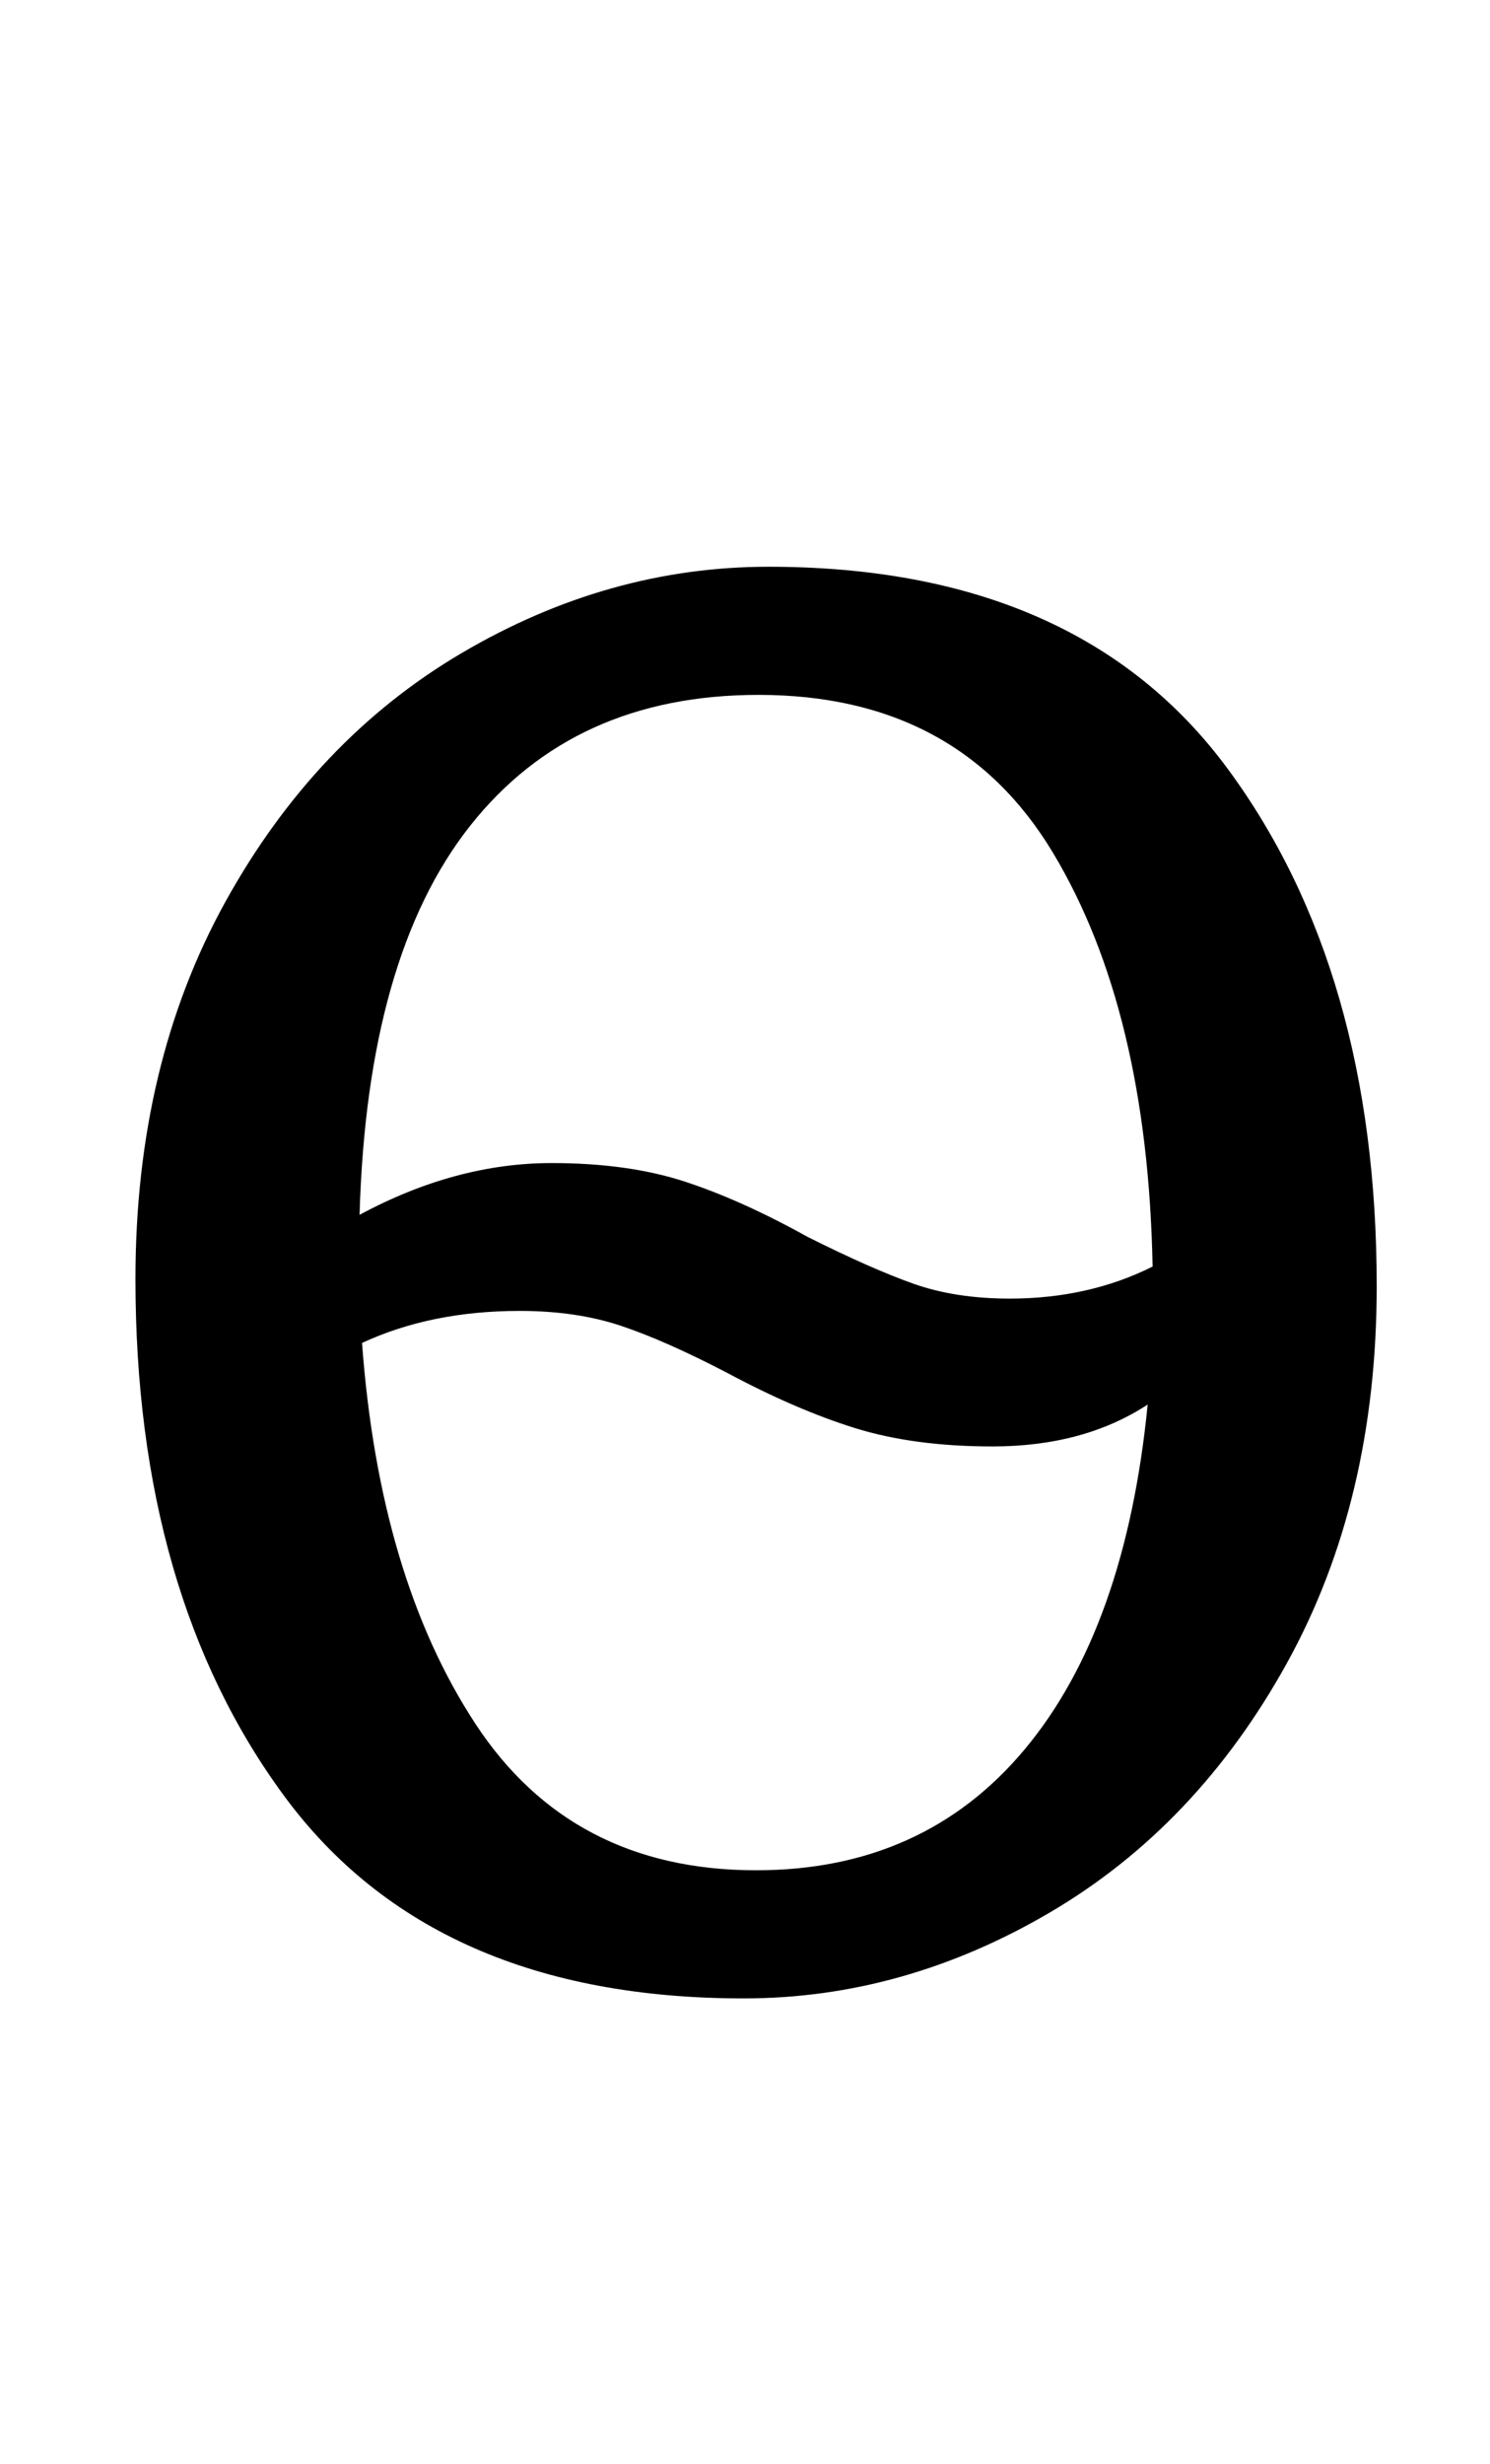 <?xml version="1.0" standalone="no"?>
<!DOCTYPE svg PUBLIC "-//W3C//DTD SVG 1.1//EN" "http://www.w3.org/Graphics/SVG/1.1/DTD/svg11.dtd" >
<svg xmlns="http://www.w3.org/2000/svg" xmlns:xlink="http://www.w3.org/1999/xlink" version="1.1" viewBox="-10 0 605 1000">
  <g transform="matrix(1 0 0 -1 0 800)">
   <path fill="currentColor"
d="M488.5 488q60.5 -82 60.5 -210q0 -87 -36.5 -153t-96 -101t-124.5 -35q-126 0 -186.5 82t-60.5 210q0 87 36.5 153t96 101t124.5 35q126 0 186.5 -82zM181 465q-42 -53 -45 -158q39 21 78 21q31 0 54 -7.5t50 -22.5q26 -13 43 -19t39 -6q32 0 58 13q-2 104 -40.5 168
t-119.5 64q-75 0 -117 -53zM137 255q7 -95 46 -154.5t114 -59.5q68 0 109 49t50 140q-26 -17 -63 -17q-32 0 -56 7.5t-52 22.5q-25 13 -43 19t-41 6q-36 0 -64 -13z" />
  </g>

</svg>
